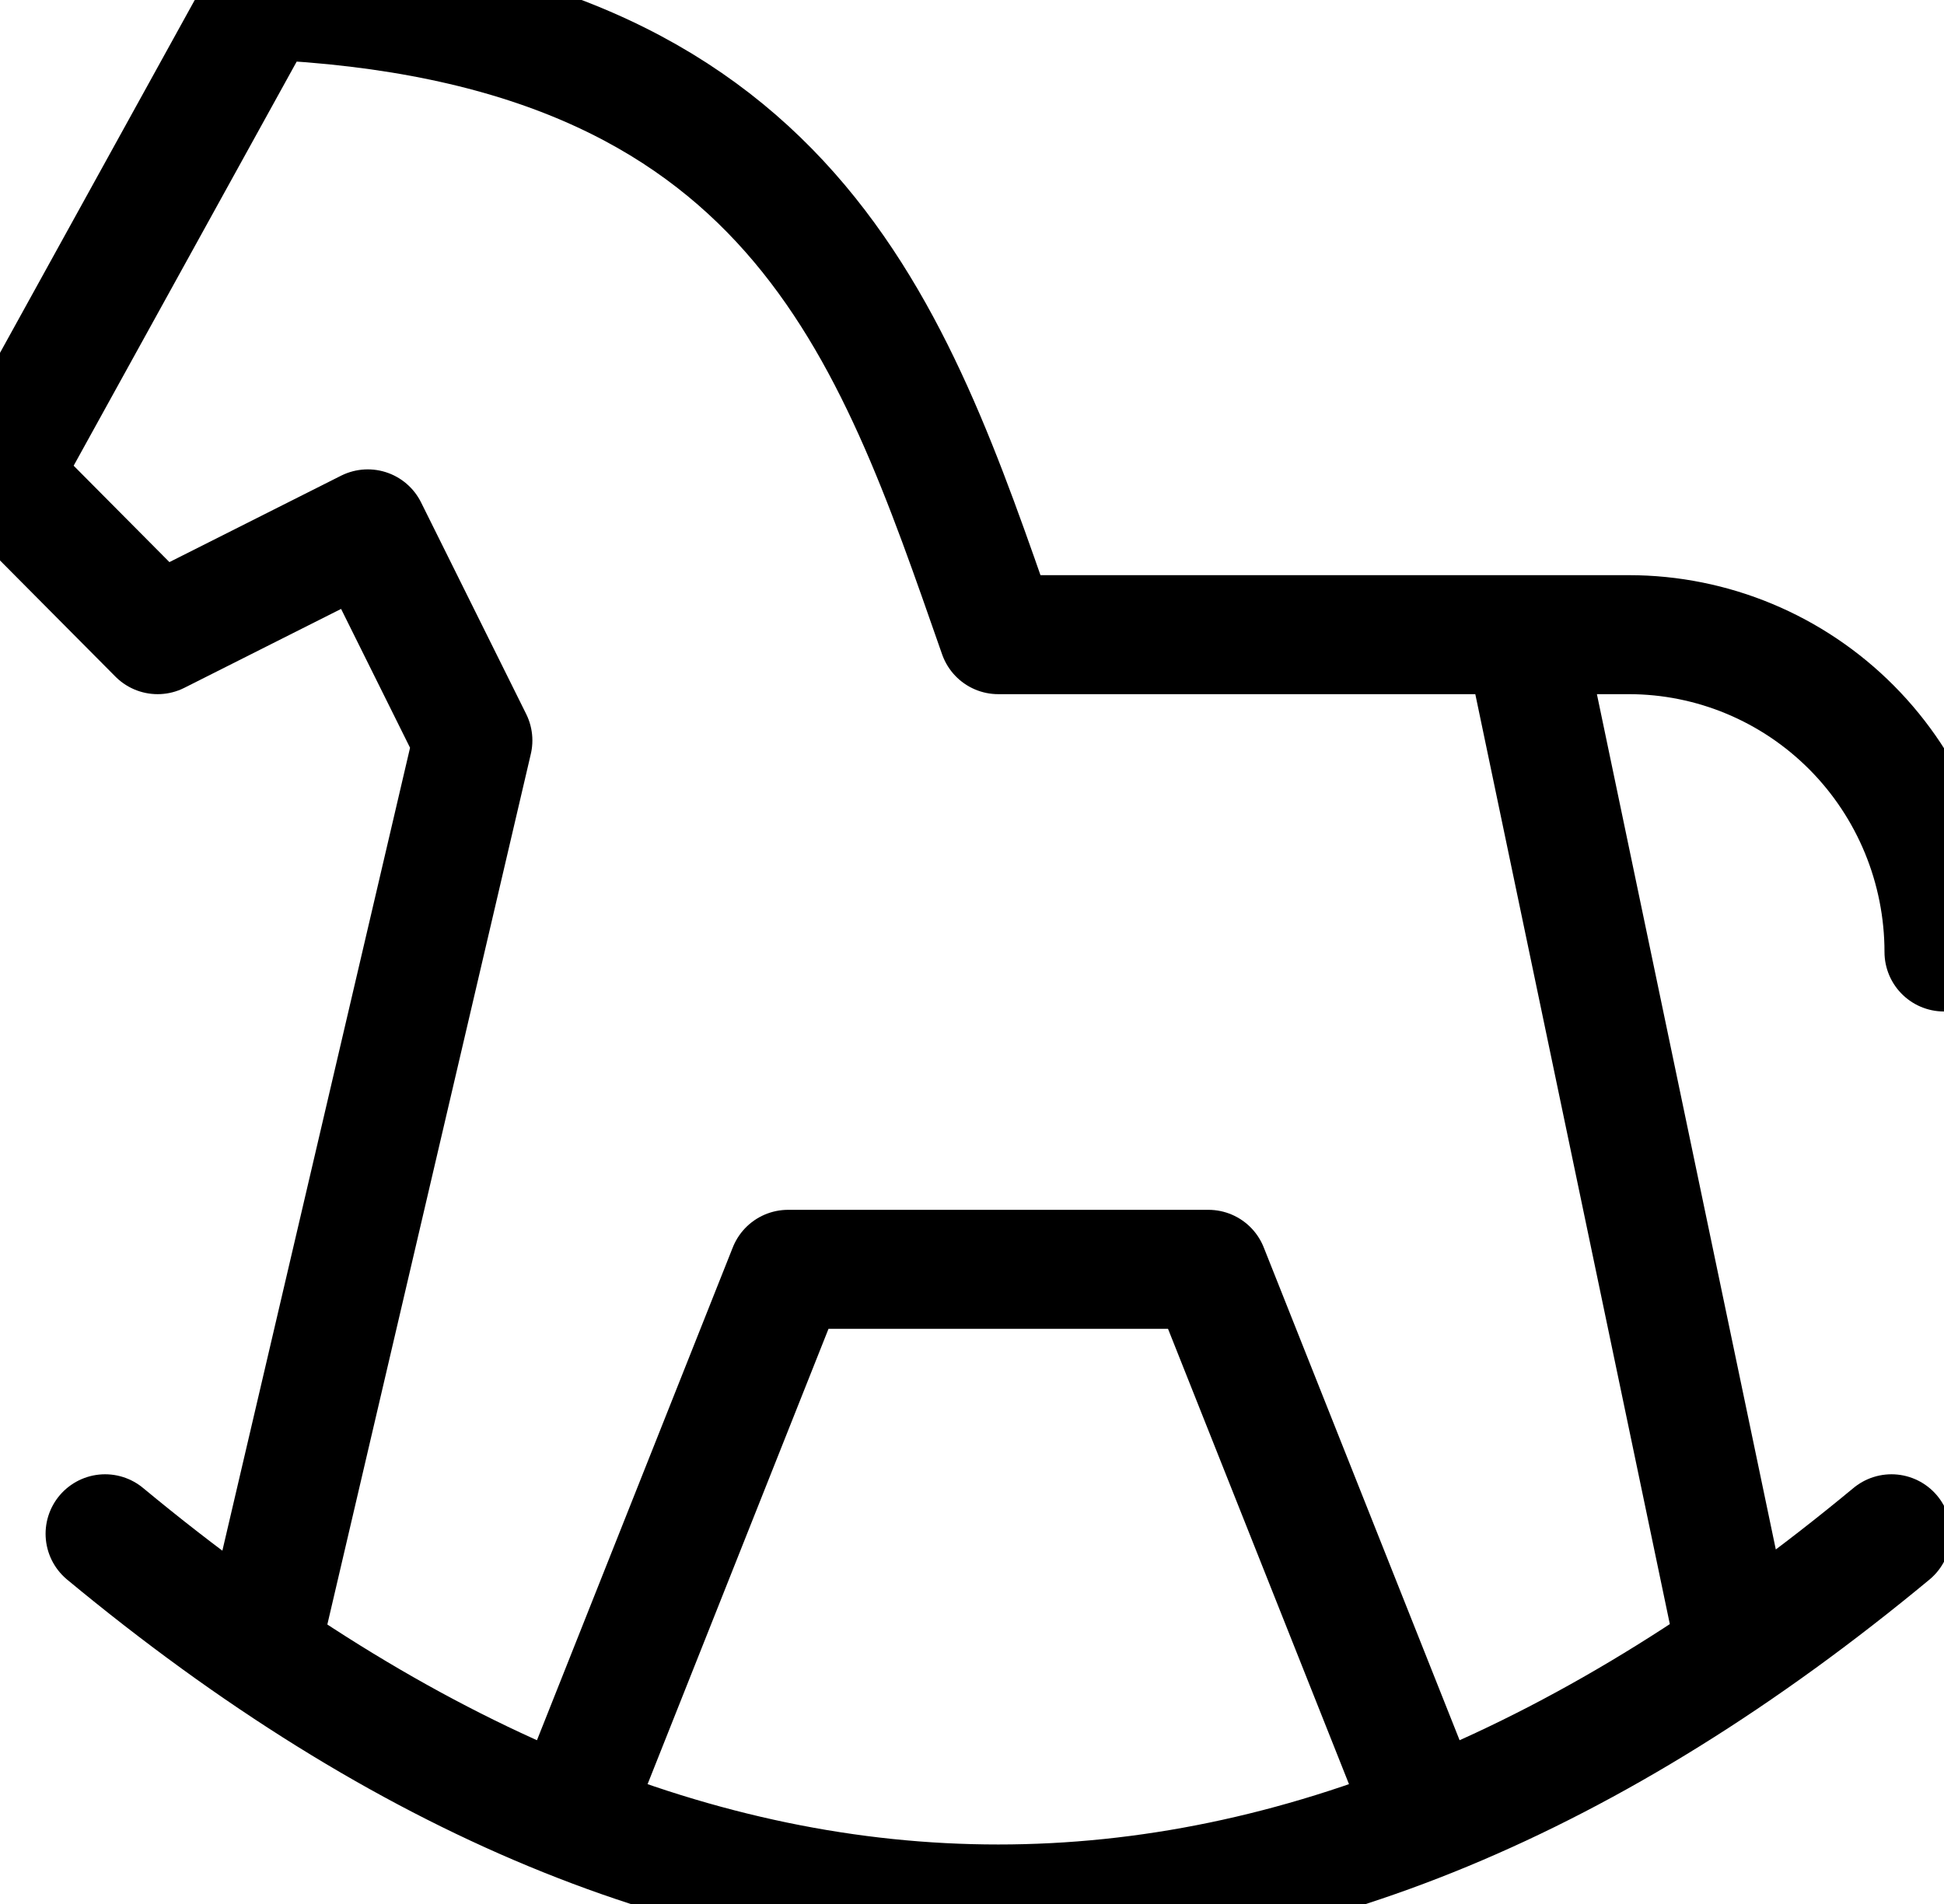 <svg width="49" height="48" viewBox="0 0 49 48" fill="none" xmlns="http://www.w3.org/2000/svg">
<path d="M47.676 38.667C32.667 51.111 17.658 51.111 2.649 38.667M6.622 41.333L11.919 18.667L9.27 13.333L3.973 16L1.14027e-07 12L6.622 0C20.003 0.581 22.487 8.355 25.162 16H41.054C43.161 16 45.182 16.843 46.673 18.343C48.163 19.843 49 21.878 49 24M43.703 41.333L38.405 16M35.757 45.333L30.459 32H19.865L14.568 45.333" stroke="black" stroke-width="3" stroke-linecap="round" stroke-linejoin="round"/>
</svg>
